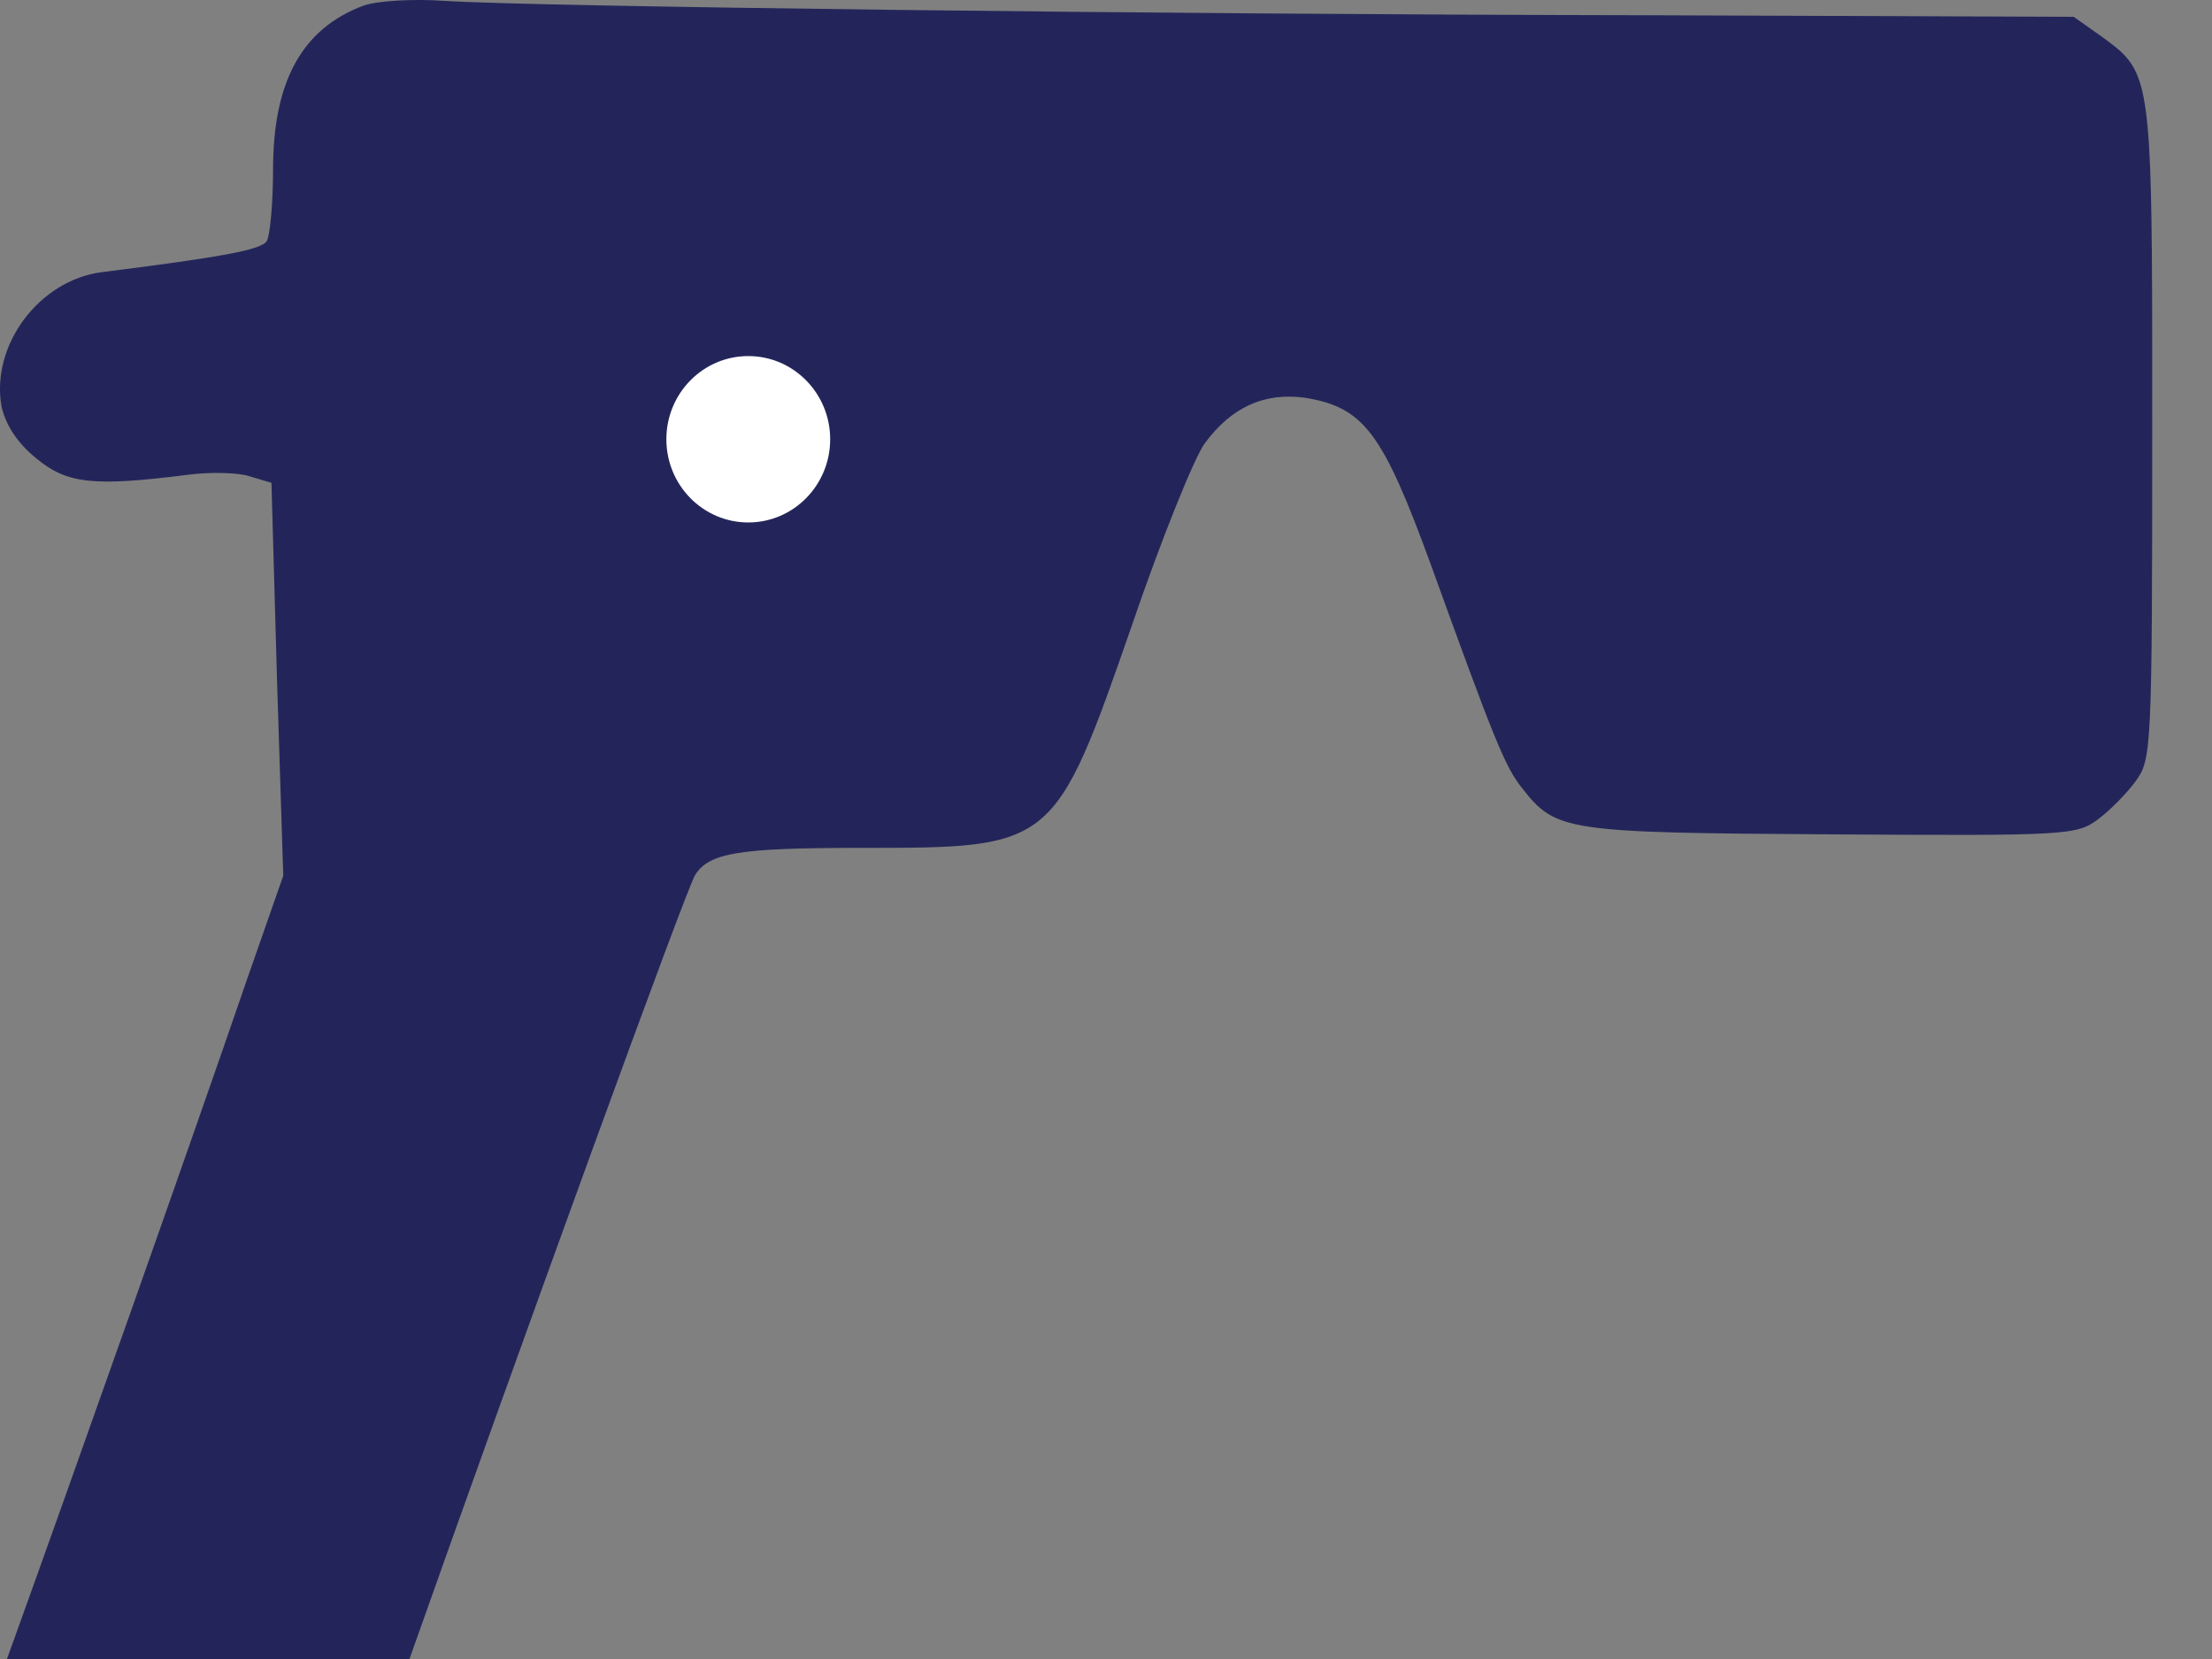 <svg viewBox="0 0 36 27" fill="none" xmlns="http://www.w3.org/2000/svg">
<rect x="0" y="0" width="36" height="27" fill="#808080" stroke="none"/>
<path d="M4.444 2.759C4.444 1.322 4.916 0.468 5.912 0.093C6.129 0.015 6.704 -0.024 7.253 0.015C8.658 0.106 18.822 0.235 26.791 0.248L33.75 0.274L34.172 0.572C34.346 0.699 34.485 0.797 34.596 0.921C35.035 1.412 35.027 2.304 35.027 7.03C35.027 12.207 35.014 12.362 34.759 12.712C34.619 12.906 34.338 13.191 34.146 13.333C33.801 13.592 33.648 13.605 29.792 13.579C25.463 13.553 25.322 13.527 24.773 12.828C24.492 12.479 24.313 12.026 23.292 9.204C22.5 7.03 22.194 6.629 21.236 6.473C20.572 6.383 20.035 6.629 19.601 7.224C19.435 7.457 18.899 8.777 18.427 10.162C17.162 13.799 17.15 13.799 14.021 13.799C12.029 13.799 11.544 13.877 11.314 14.239C11.177 14.442 8.5 21.812 6.664 27H0.113C0.15 26.896 0.189 26.788 0.23 26.676C1.149 24.127 3.103 18.613 4.022 15.934L4.61 14.252L4.508 11.055L4.418 7.858L4.073 7.755C3.895 7.69 3.422 7.677 3.039 7.729C1.507 7.923 1.085 7.871 0.587 7.457C0.268 7.198 0.089 6.901 0.025 6.616C-0.153 5.619 0.638 4.558 1.66 4.429C3.614 4.183 4.252 4.066 4.341 3.924C4.393 3.846 4.444 3.316 4.444 2.759Z" fill="#23255A"/>
<ellipse cx="12.178" cy="7.149" rx="1.333" ry="1.354" fill="white"/>
</svg>
